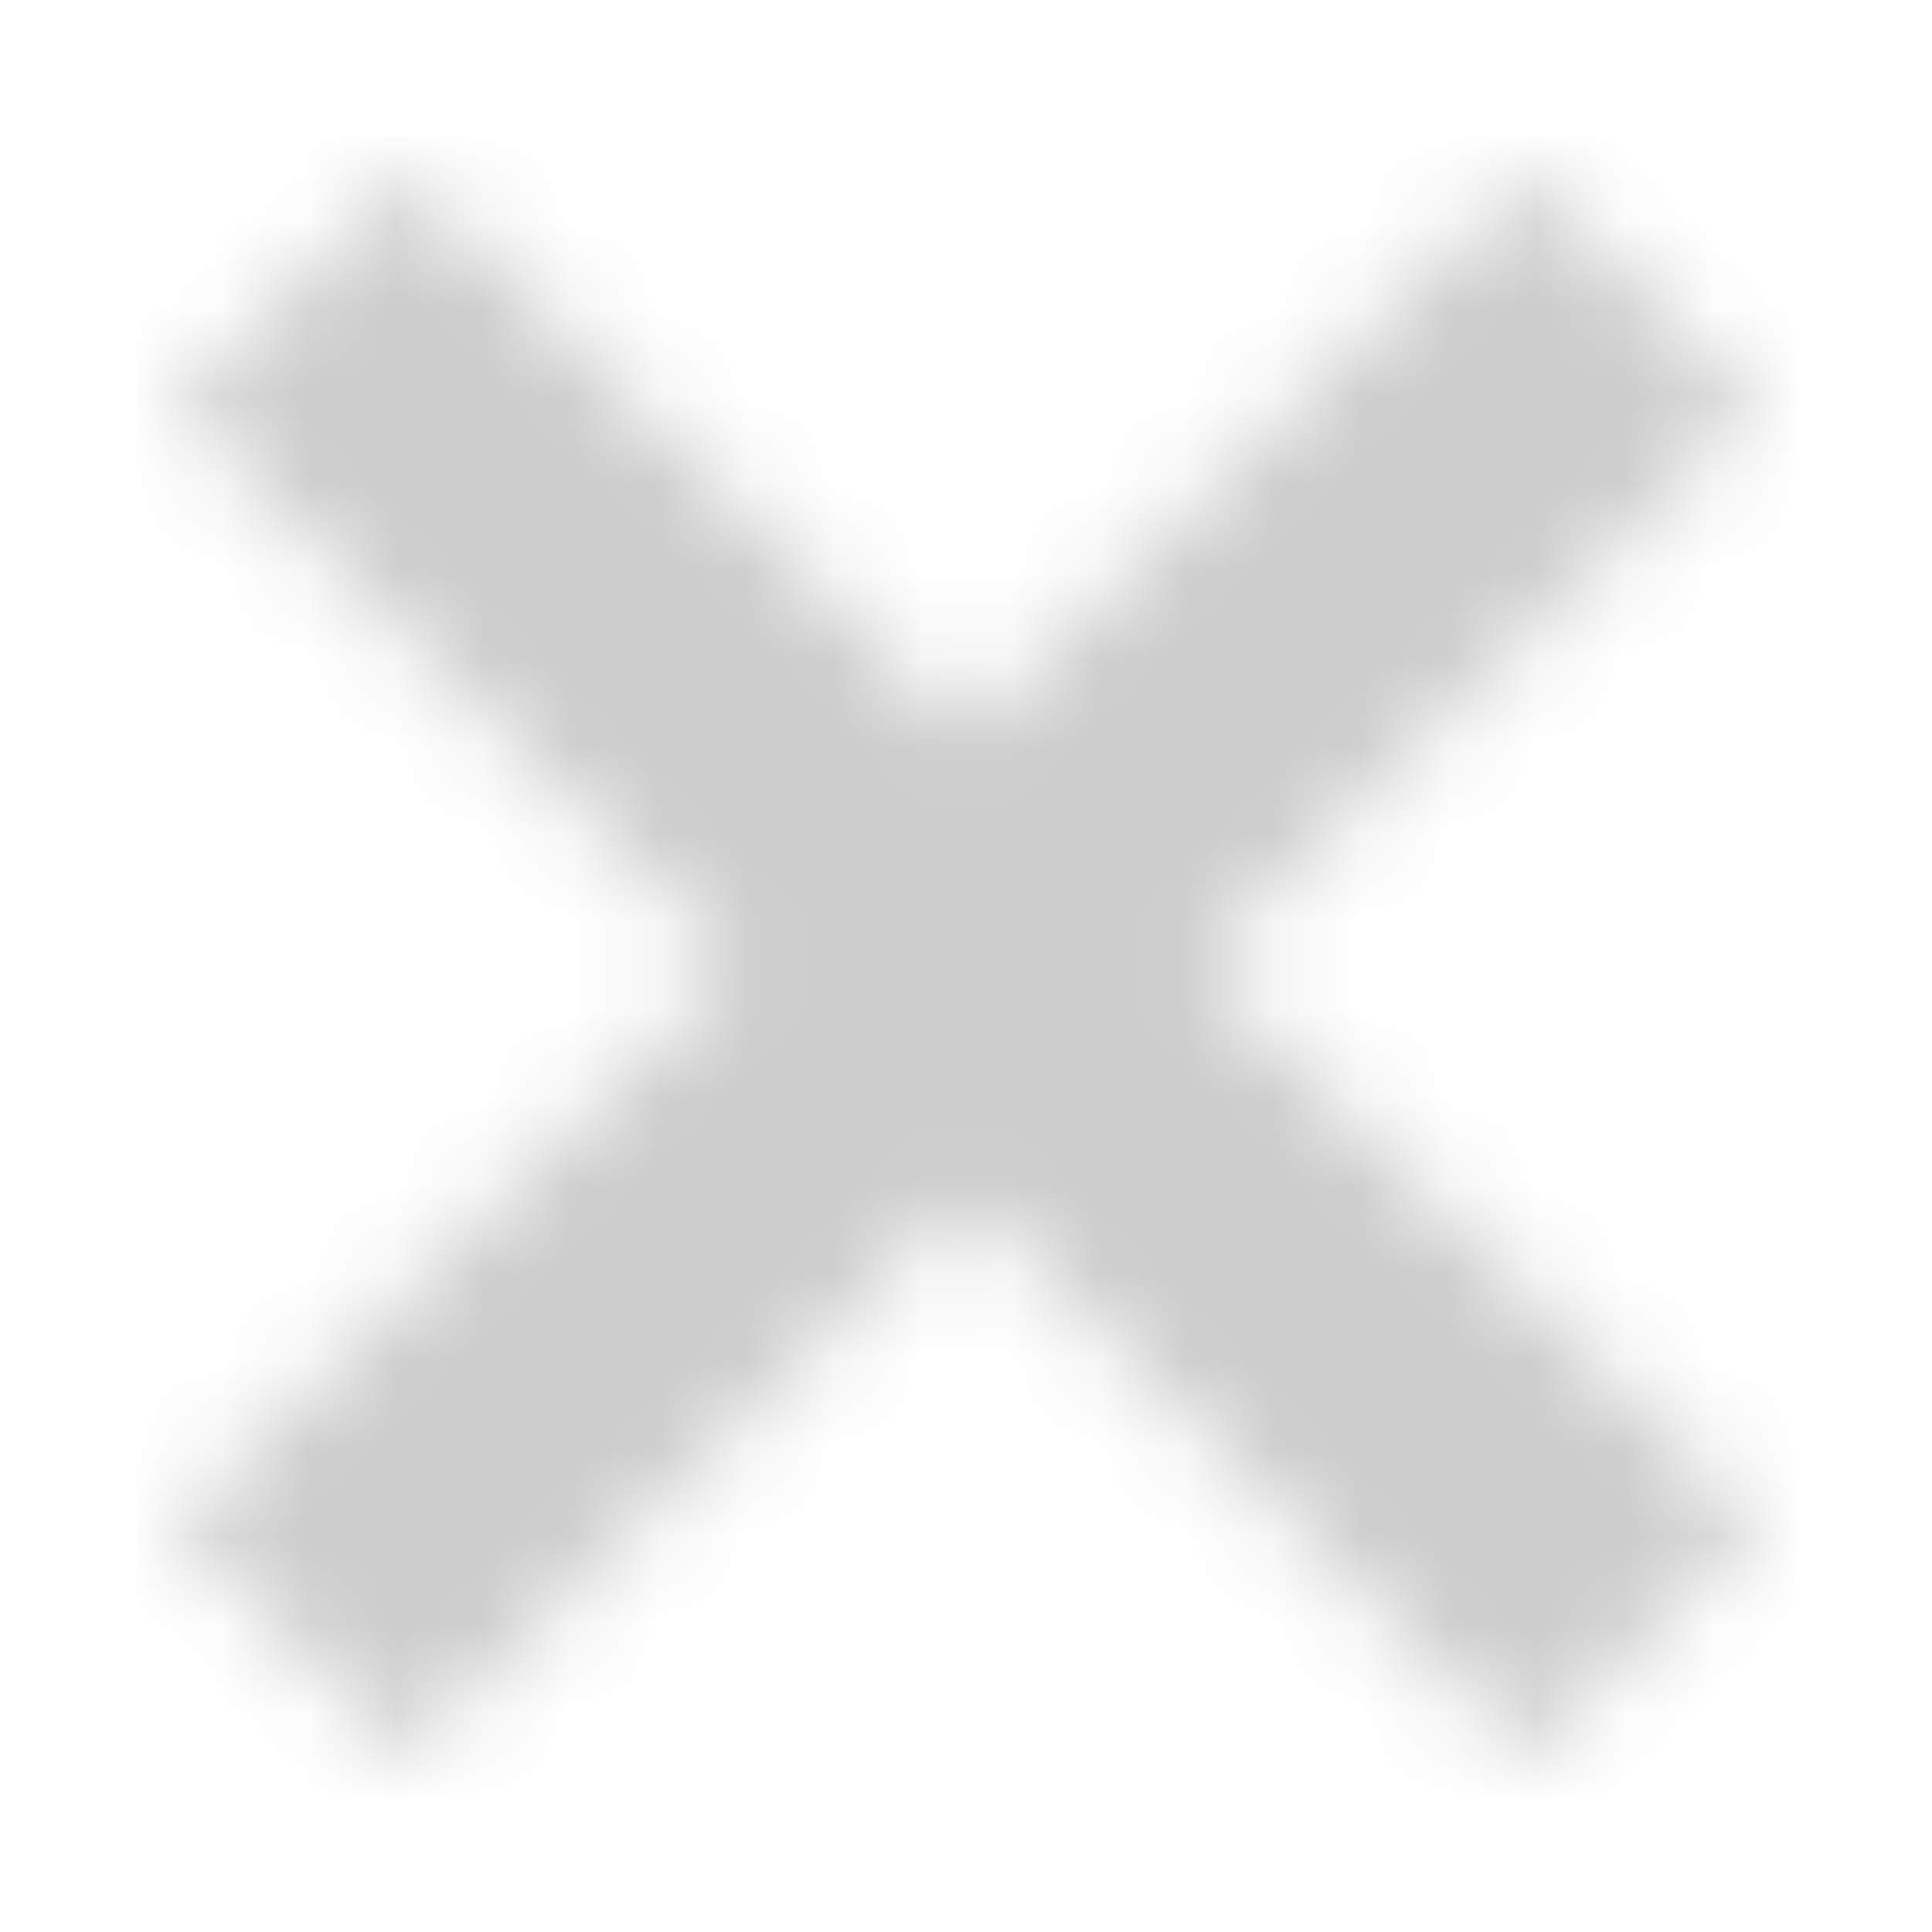 <svg xmlns="http://www.w3.org/2000/svg" xmlns:xlink="http://www.w3.org/1999/xlink" width="22" height="22" viewBox="0 0 22 22">
    <defs>
        <path id="a" d="M17.381 2L11 8.381 4.619 2 2 4.62 8.381 11 2 17.38 4.619 20 11 13.619 17.381 20 20 17.38 13.619 11 20 4.62z"/>
    </defs>
    <g fill="none" fill-rule="evenodd">
        <mask id="b" fill="#fff">
            <use xlink:href="#a"/>
        </mask>
        <use fill="none" xlink:href="#a"/>
        <g fill="#ccc" mask="url(#b)">
            <path d="M0 0h22v22H0z"/>
        </g>
    </g>
</svg>
